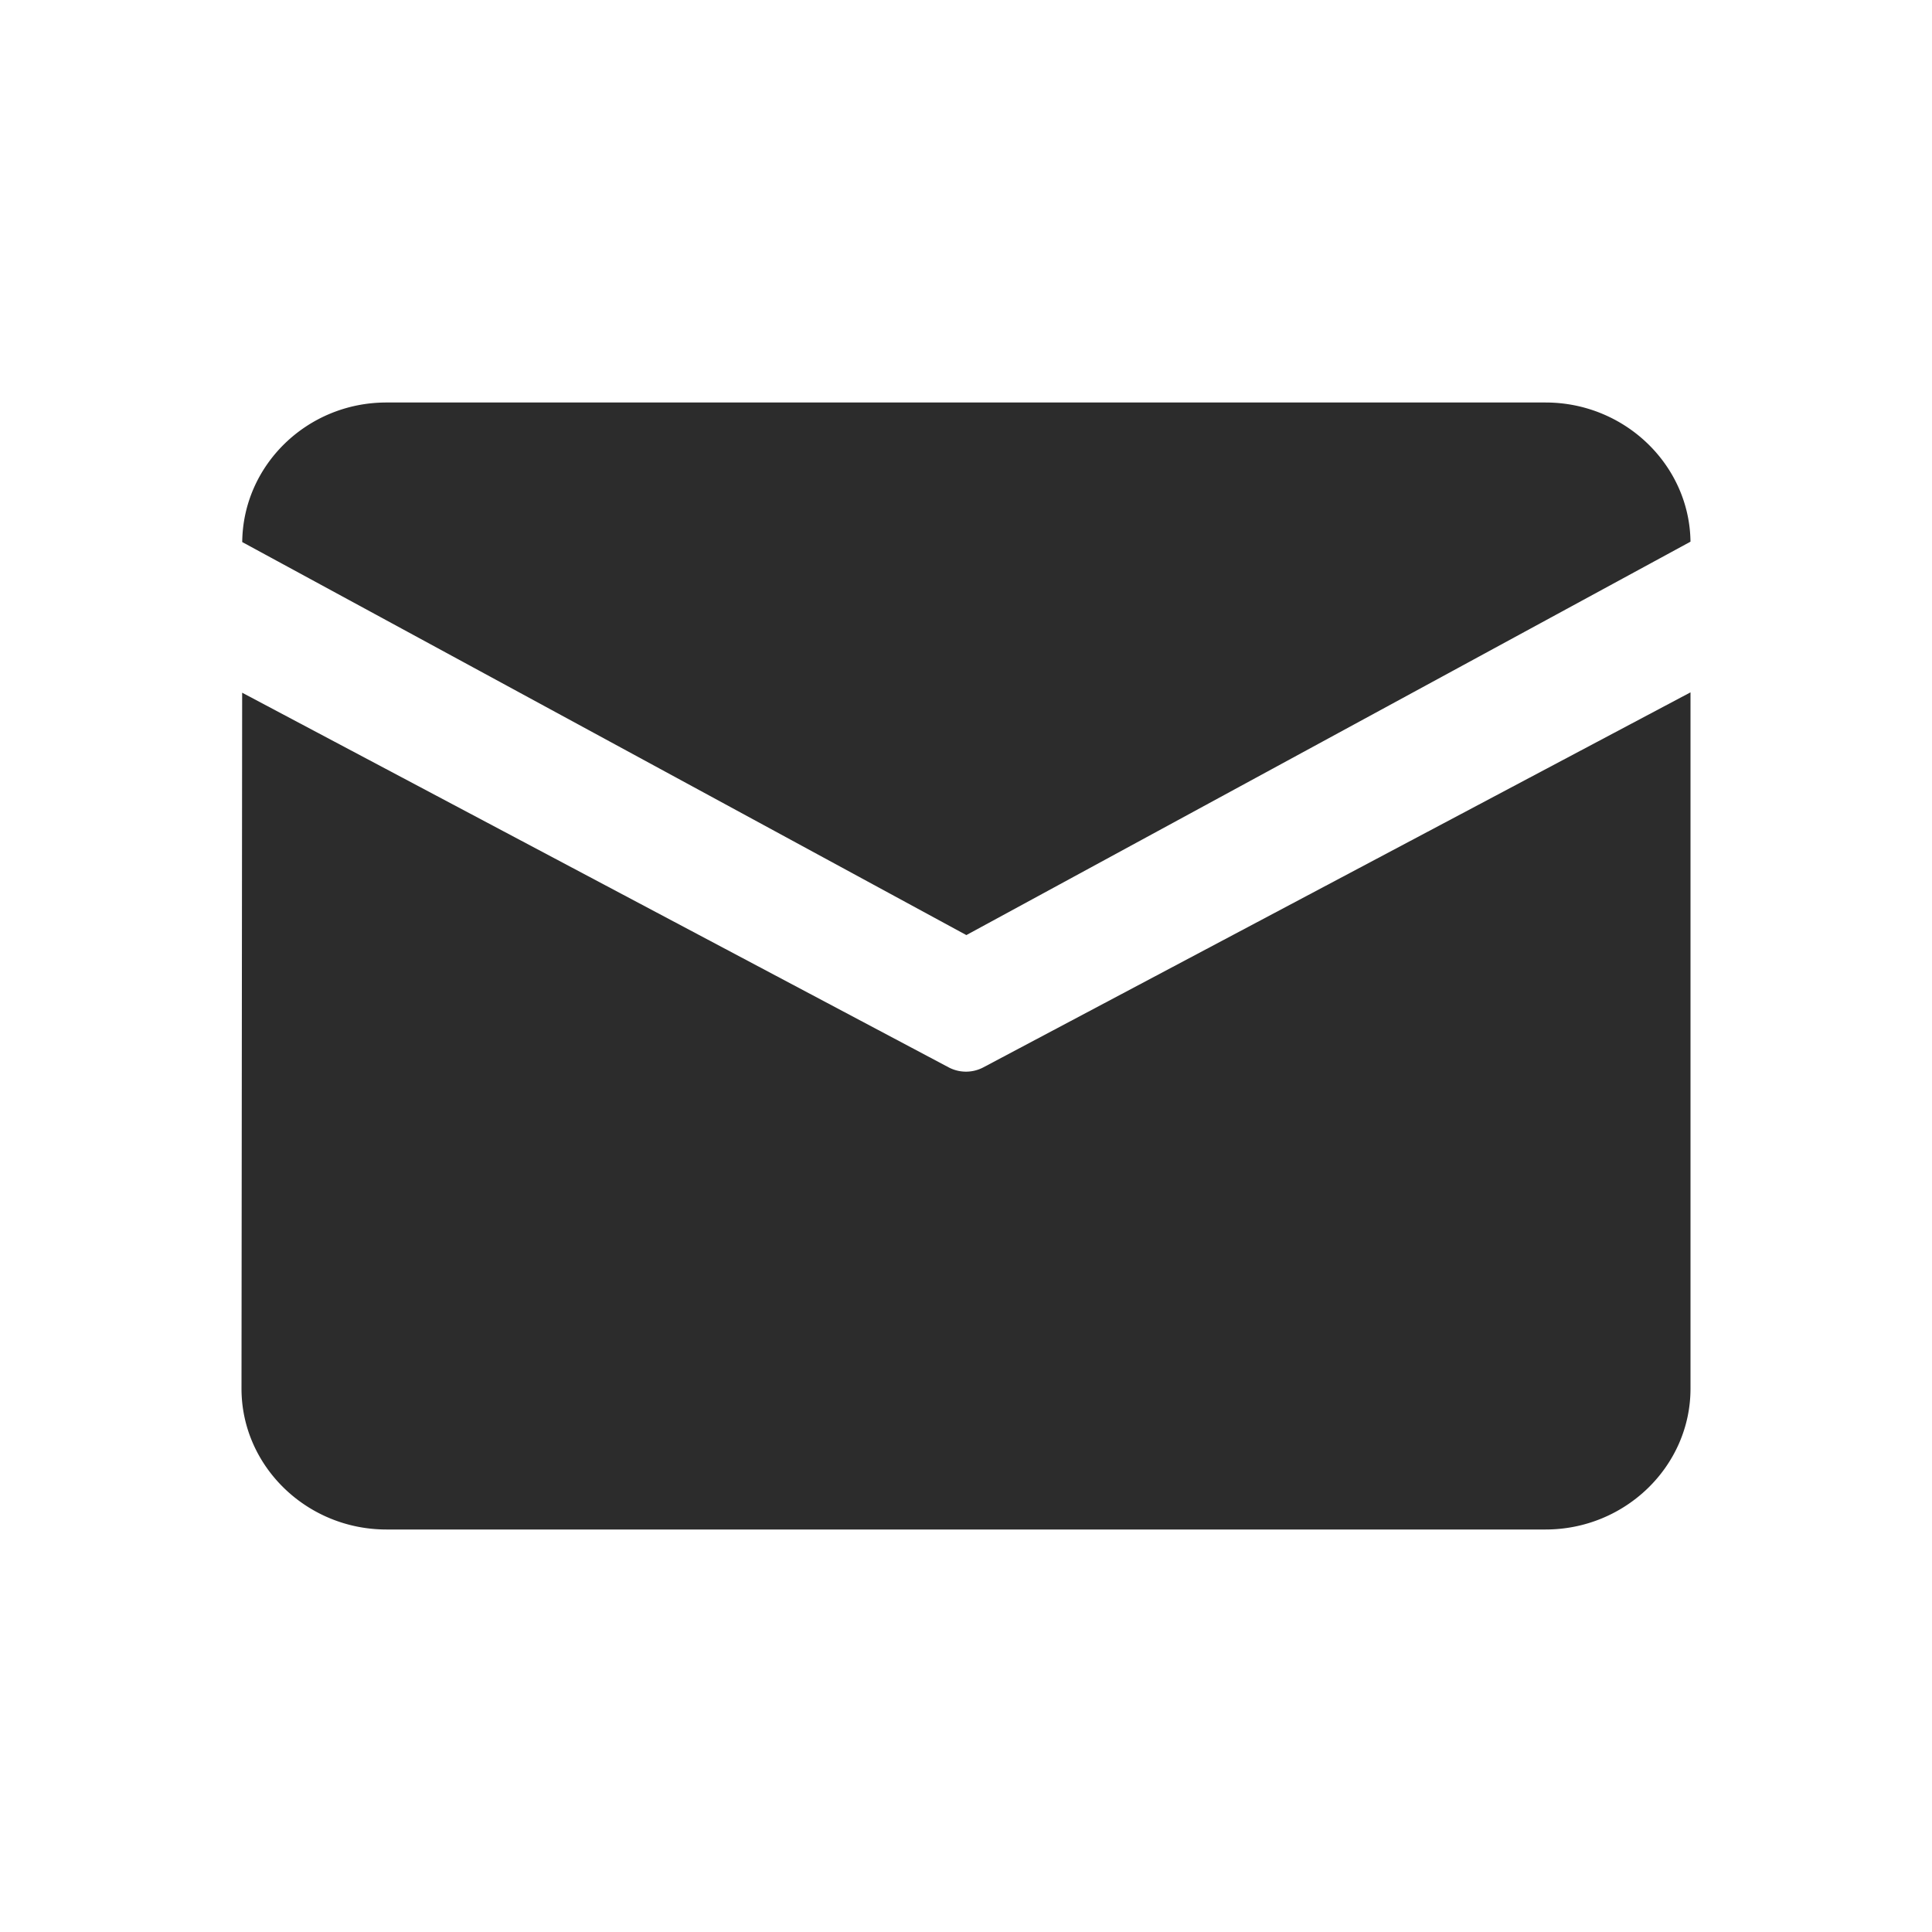 <?xml version="1.0" standalone="no"?><!DOCTYPE svg PUBLIC "-//W3C//DTD SVG 1.1//EN" "http://www.w3.org/Graphics/SVG/1.1/DTD/svg11.dtd"><svg t="1581498279581" class="icon" viewBox="0 0 1024 1024" version="1.1" xmlns="http://www.w3.org/2000/svg" p-id="18176" width="48" height="48" xmlns:xlink="http://www.w3.org/1999/xlink"><defs><style type="text/css"></style></defs><path d="M204.8 213.333h614.4c41.932 0 76.296 33.113 76.795 73.77L512.19 495.614 128.387 287.306c0.383-40.75 34.411-73.973 76.413-73.973z m-76.452 153.812L128 736c0 41.067 34.56 74.667 76.8 74.667h614.4c42.24 0 76.8-33.6 76.8-74.667V366.96L521.194 565.72a19.683 19.683 0 0 1-18.388 0L128.348 367.146z" p-id="18177" fill="#2c2c2c"></path></svg>